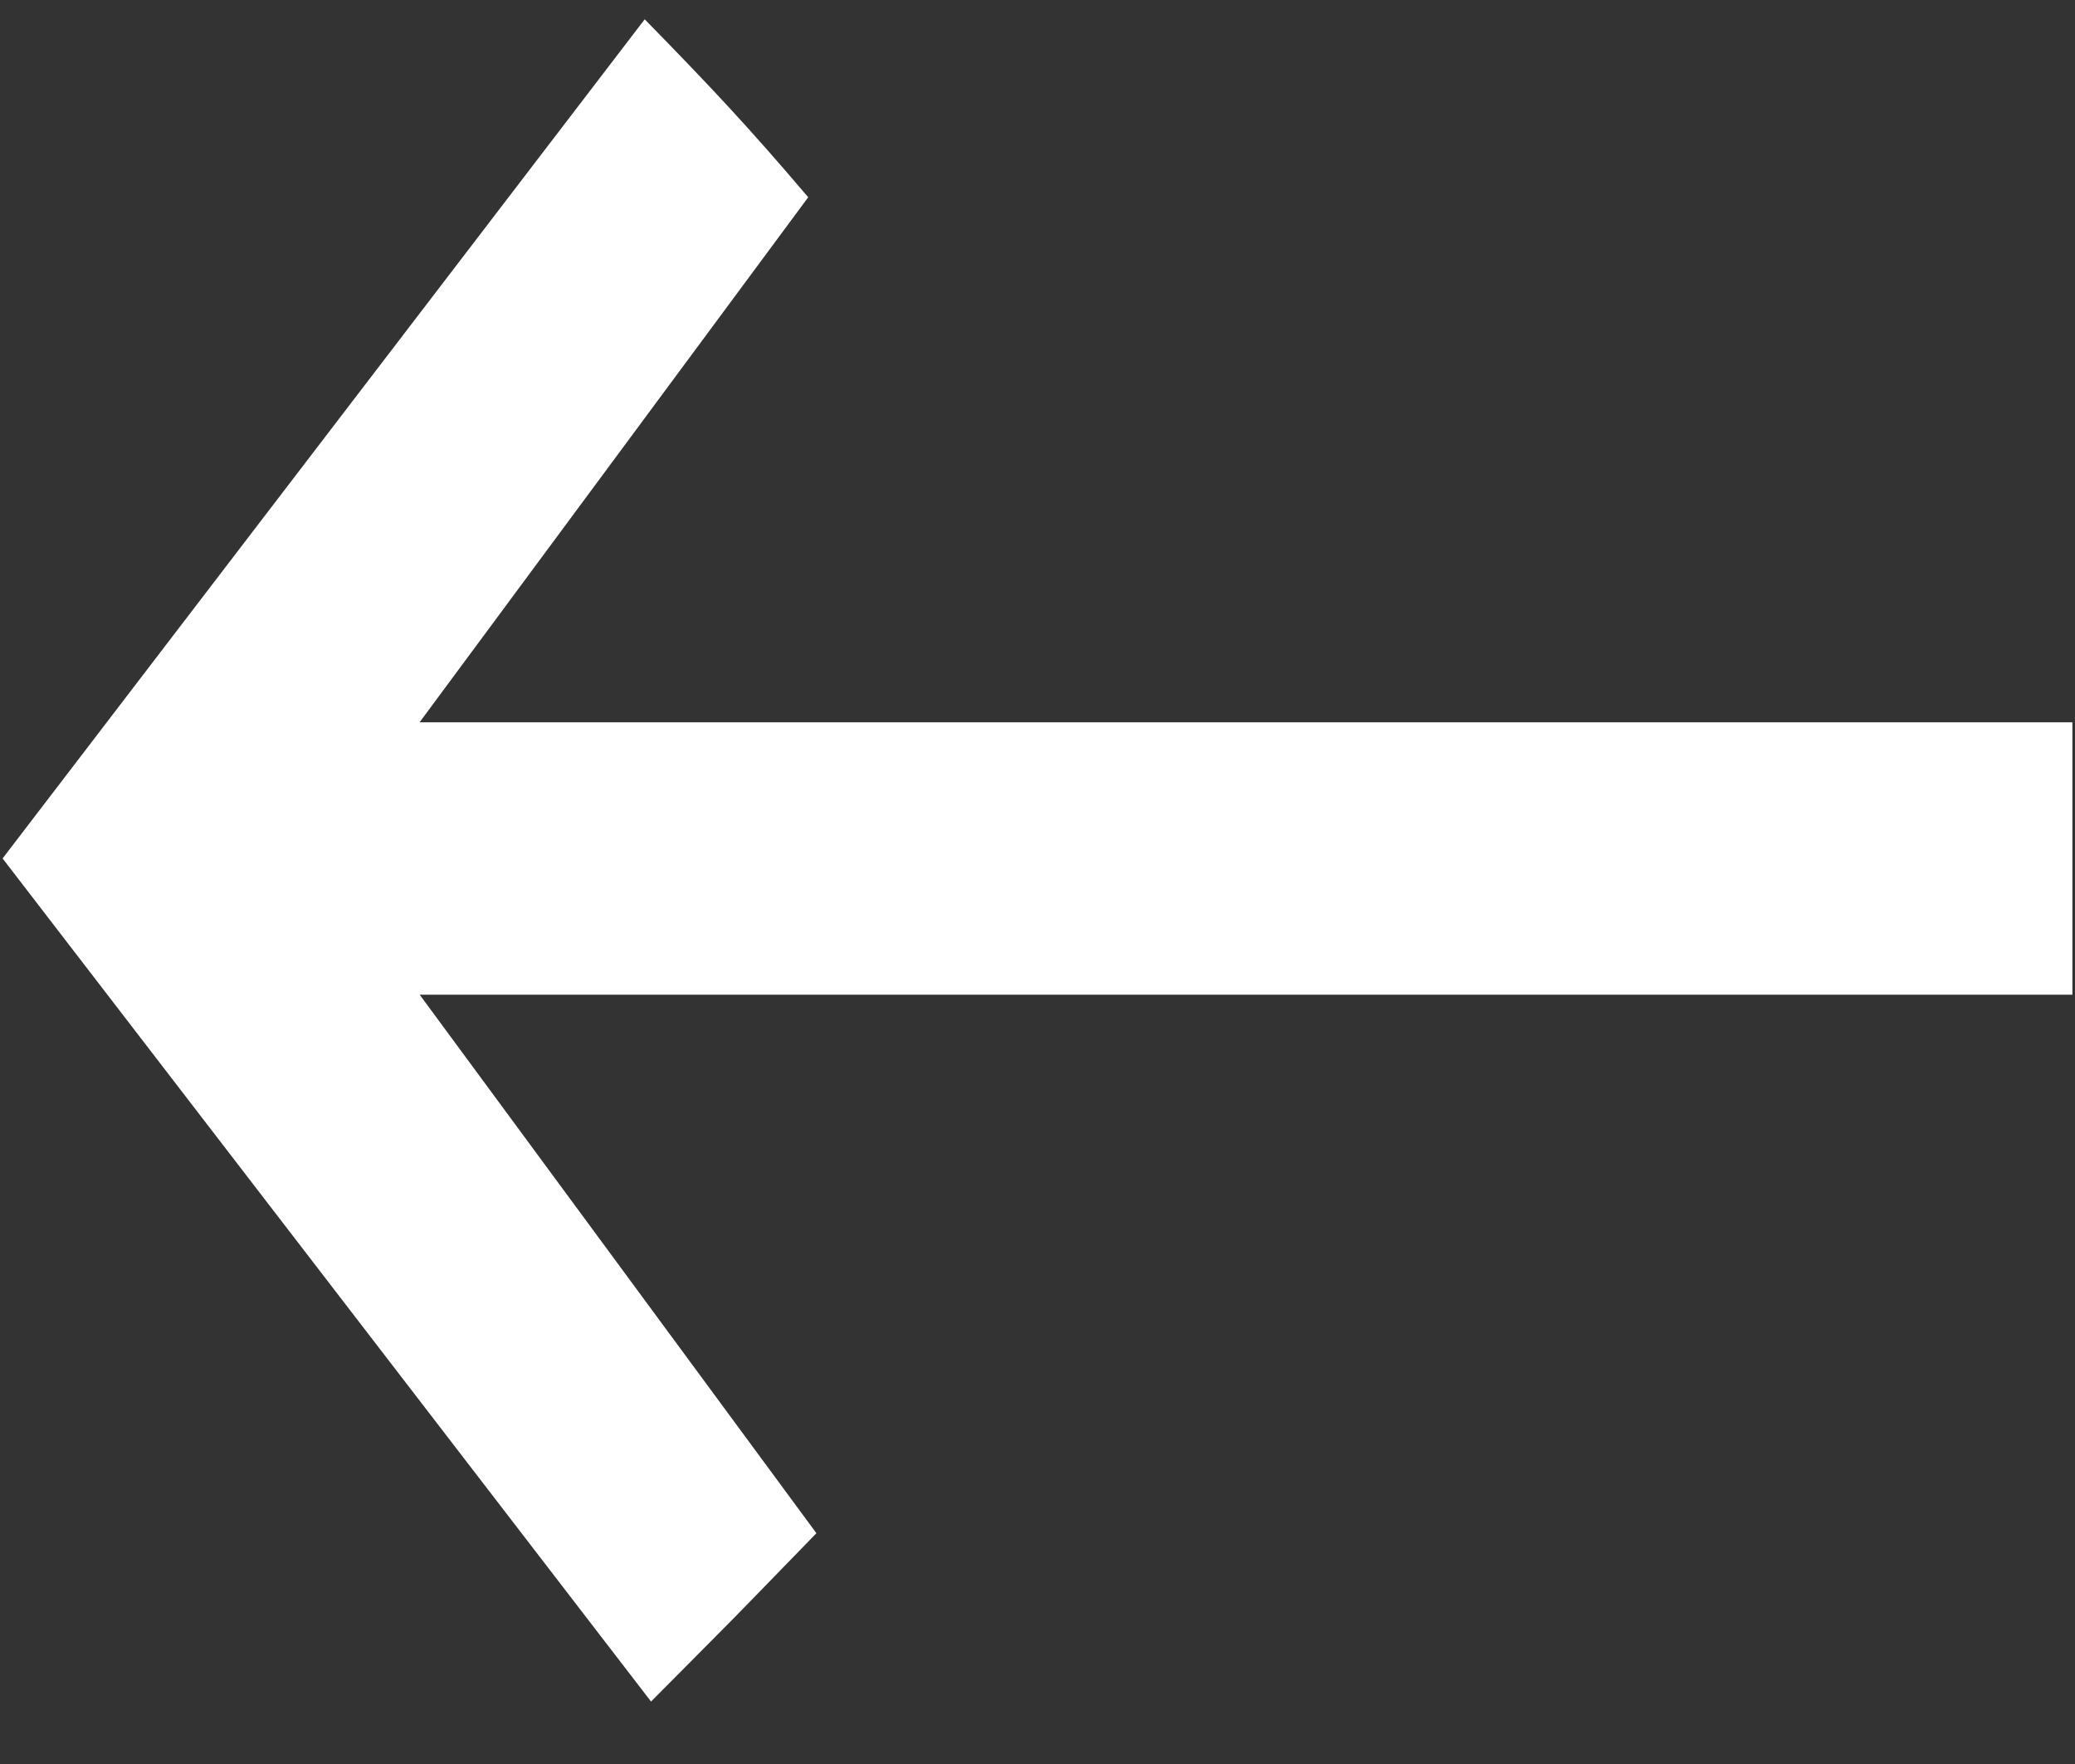 <?xml version="1.0" encoding="utf-8"?>
<!-- Generator: Adobe Illustrator 16.0.0, SVG Export Plug-In . SVG Version: 6.00 Build 0)  -->
<!DOCTYPE svg PUBLIC "-//W3C//DTD SVG 1.1//EN" "http://www.w3.org/Graphics/SVG/1.1/DTD/svg11.dtd">
<svg version="1.1" id="Calque_1" xmlns="http://www.w3.org/2000/svg" xmlns:xlink="http://www.w3.org/1999/xlink" x="0px" y="0px"
	 width="20px" height="17px" viewBox="0 0 20 17" enable-background="new 0 0 20 17" xml:space="preserve">
<rect x="0" y="0" width="20" height="17" fill="#333333" stroke="none"/>
<path fill="#FFFFFF" d="M7.869,14.776l-3.824-5.19h15.93c0-1.544,0-1.294,0-2.625H4.044l3.746-5.06
	C7.218,1.228,6.853,0.839,6.214,0.186L0.025,8.273l6.25,8.125C7.372,15.293,6.82,15.854,7.869,14.776z"/>
</svg>
